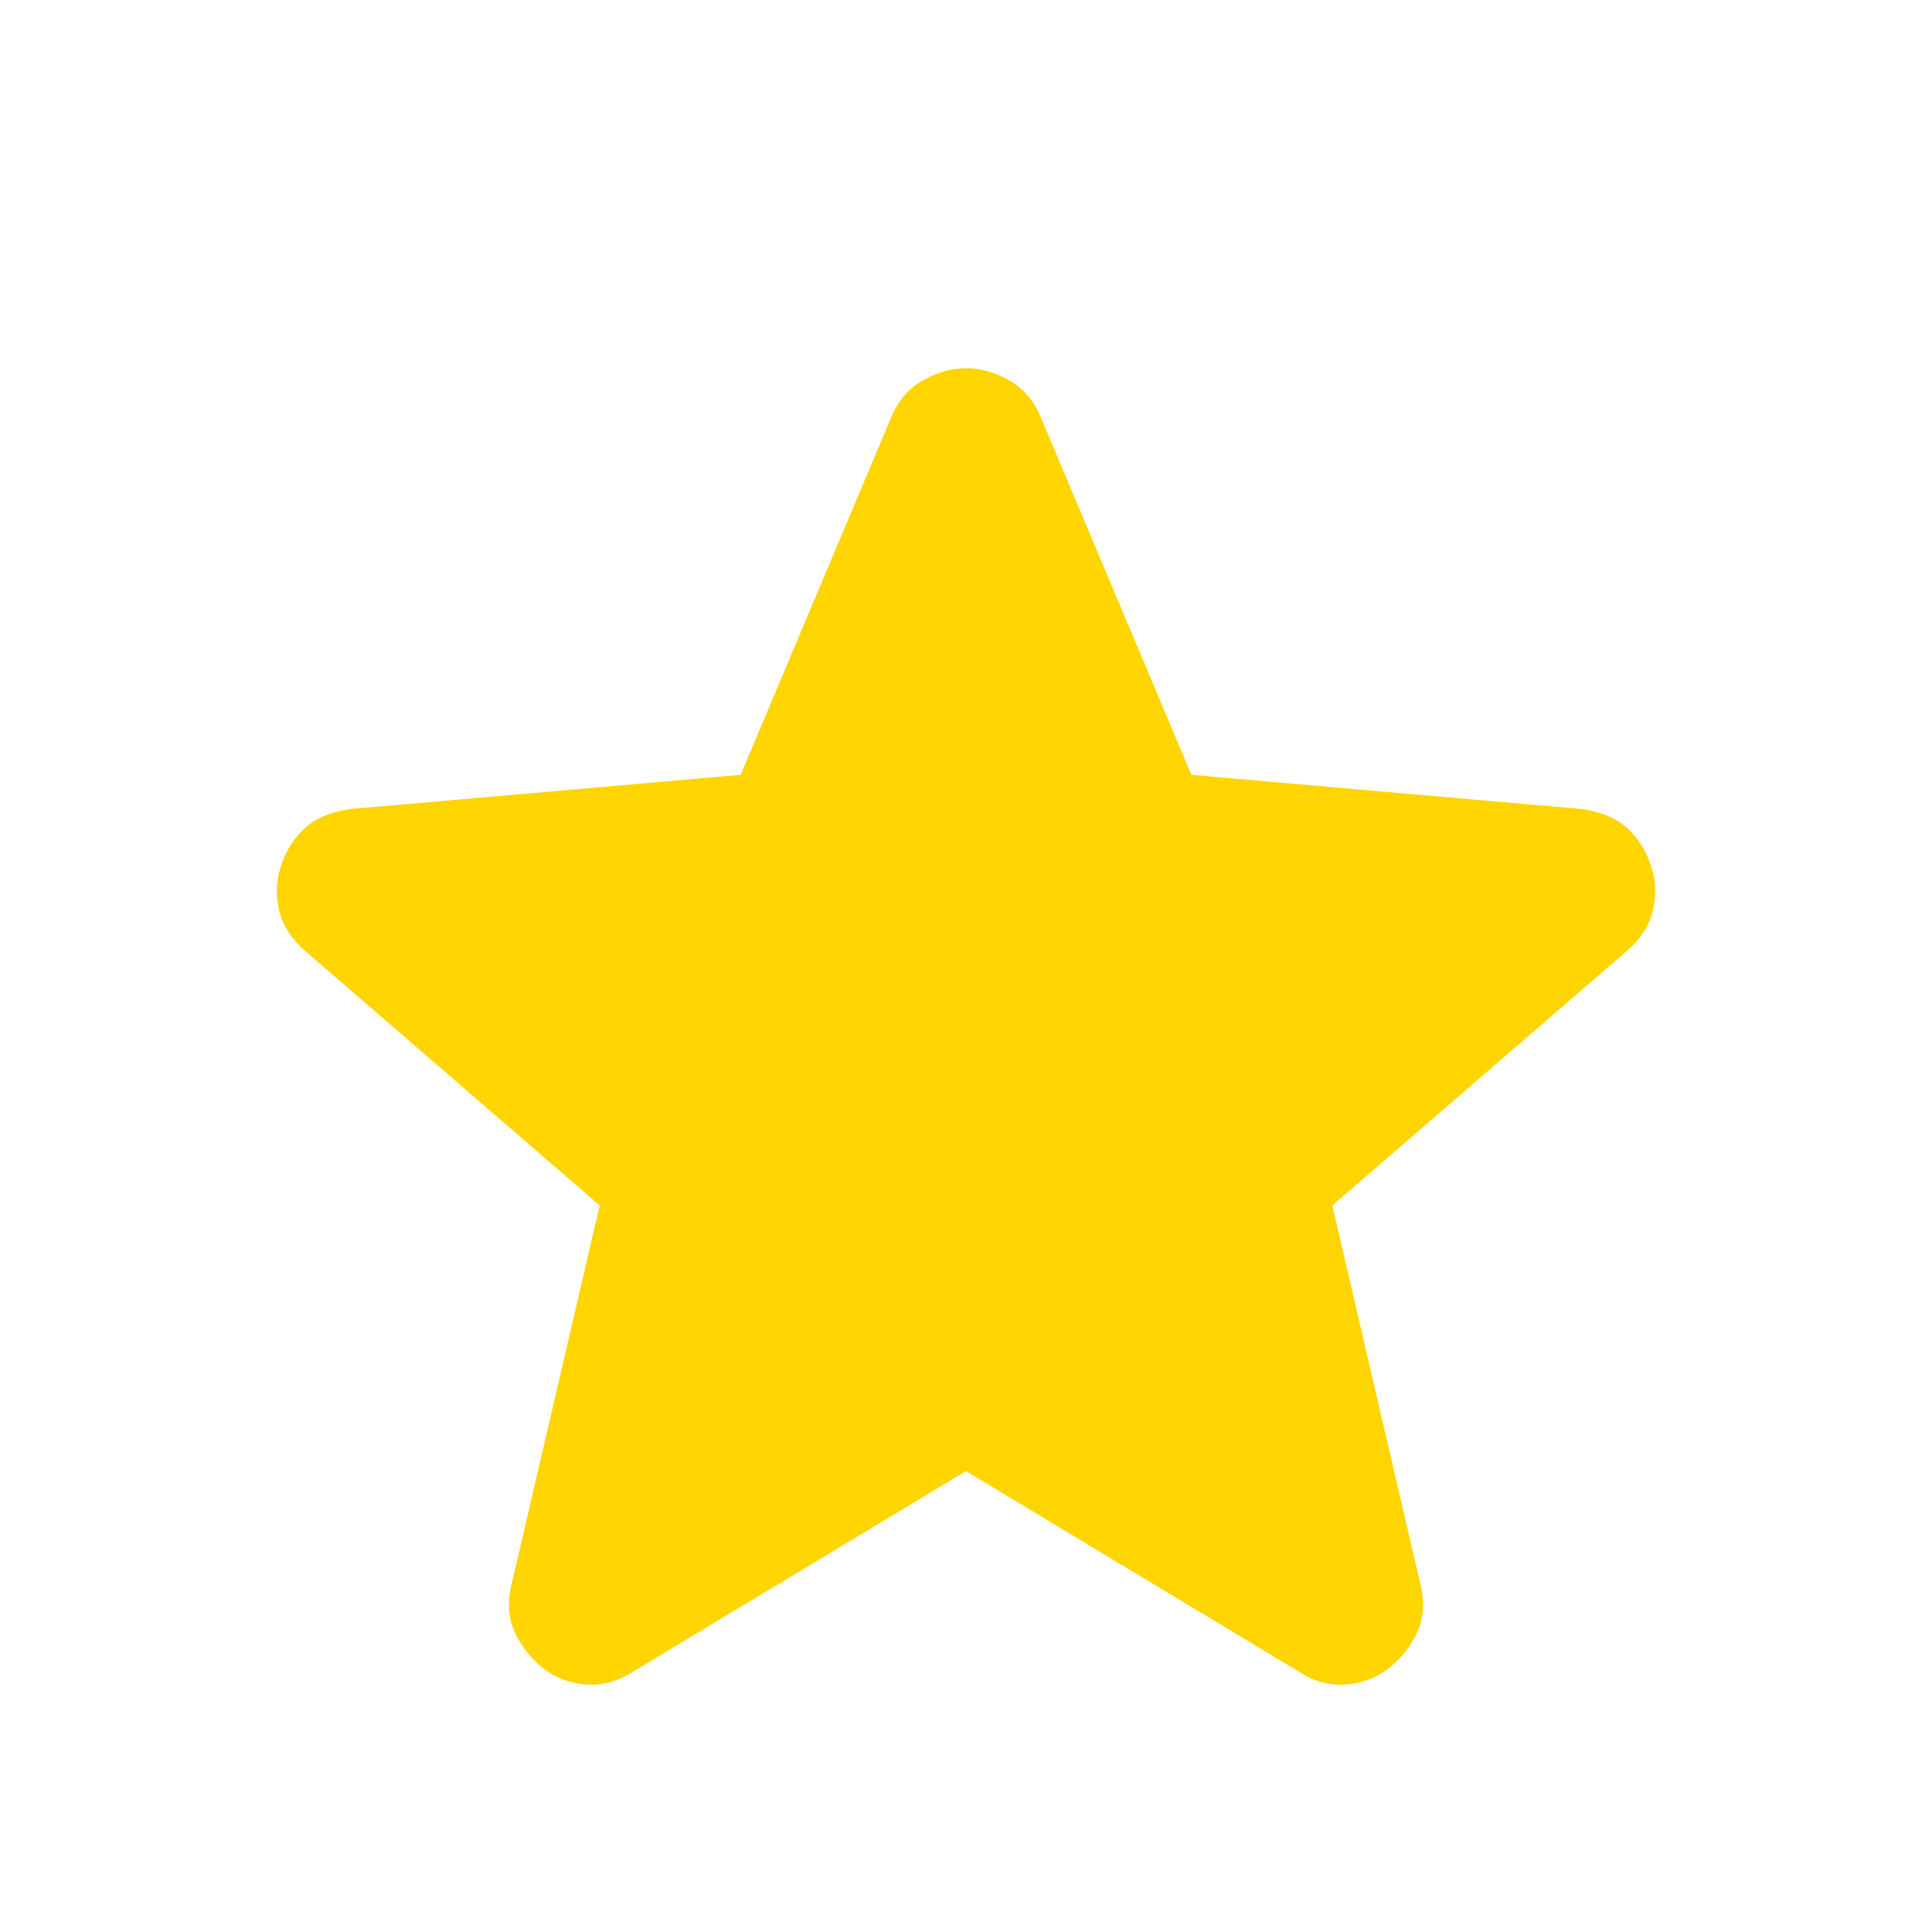 <svg width="20" height="20" viewBox="0 0 20 20" fill="none" xmlns="http://www.w3.org/2000/svg">
  <path
    d="M10 15.229L6.542 17.312C6.389 17.41 6.229 17.451 6.063 17.438C5.896 17.424 5.75 17.368 5.625 17.271C5.5 17.174 5.403 17.052 5.333 16.906C5.264 16.76 5.25 16.597 5.292 16.417L6.208 12.479L3.146 9.833C3.007 9.708 2.92 9.566 2.886 9.406C2.851 9.246 2.862 9.09 2.917 8.938C2.972 8.785 3.056 8.66 3.167 8.562C3.278 8.465 3.431 8.403 3.625 8.375L7.667 8.021L9.229 4.312C9.299 4.146 9.406 4.021 9.553 3.938C9.699 3.854 9.848 3.812 10 3.812C10.153 3.812 10.302 3.854 10.447 3.938C10.593 4.021 10.701 4.146 10.771 4.312L12.333 8.021L16.375 8.375C16.57 8.403 16.722 8.465 16.833 8.562C16.945 8.66 17.028 8.785 17.083 8.938C17.139 9.09 17.149 9.247 17.115 9.407C17.081 9.567 16.994 9.709 16.854 9.833L13.792 12.479L14.708 16.417C14.75 16.597 14.736 16.761 14.667 16.907C14.597 17.053 14.5 17.174 14.375 17.271C14.25 17.368 14.104 17.424 13.938 17.438C13.771 17.451 13.611 17.41 13.458 17.312L10 15.229Z"
    fill="#FFD500" />
</svg>